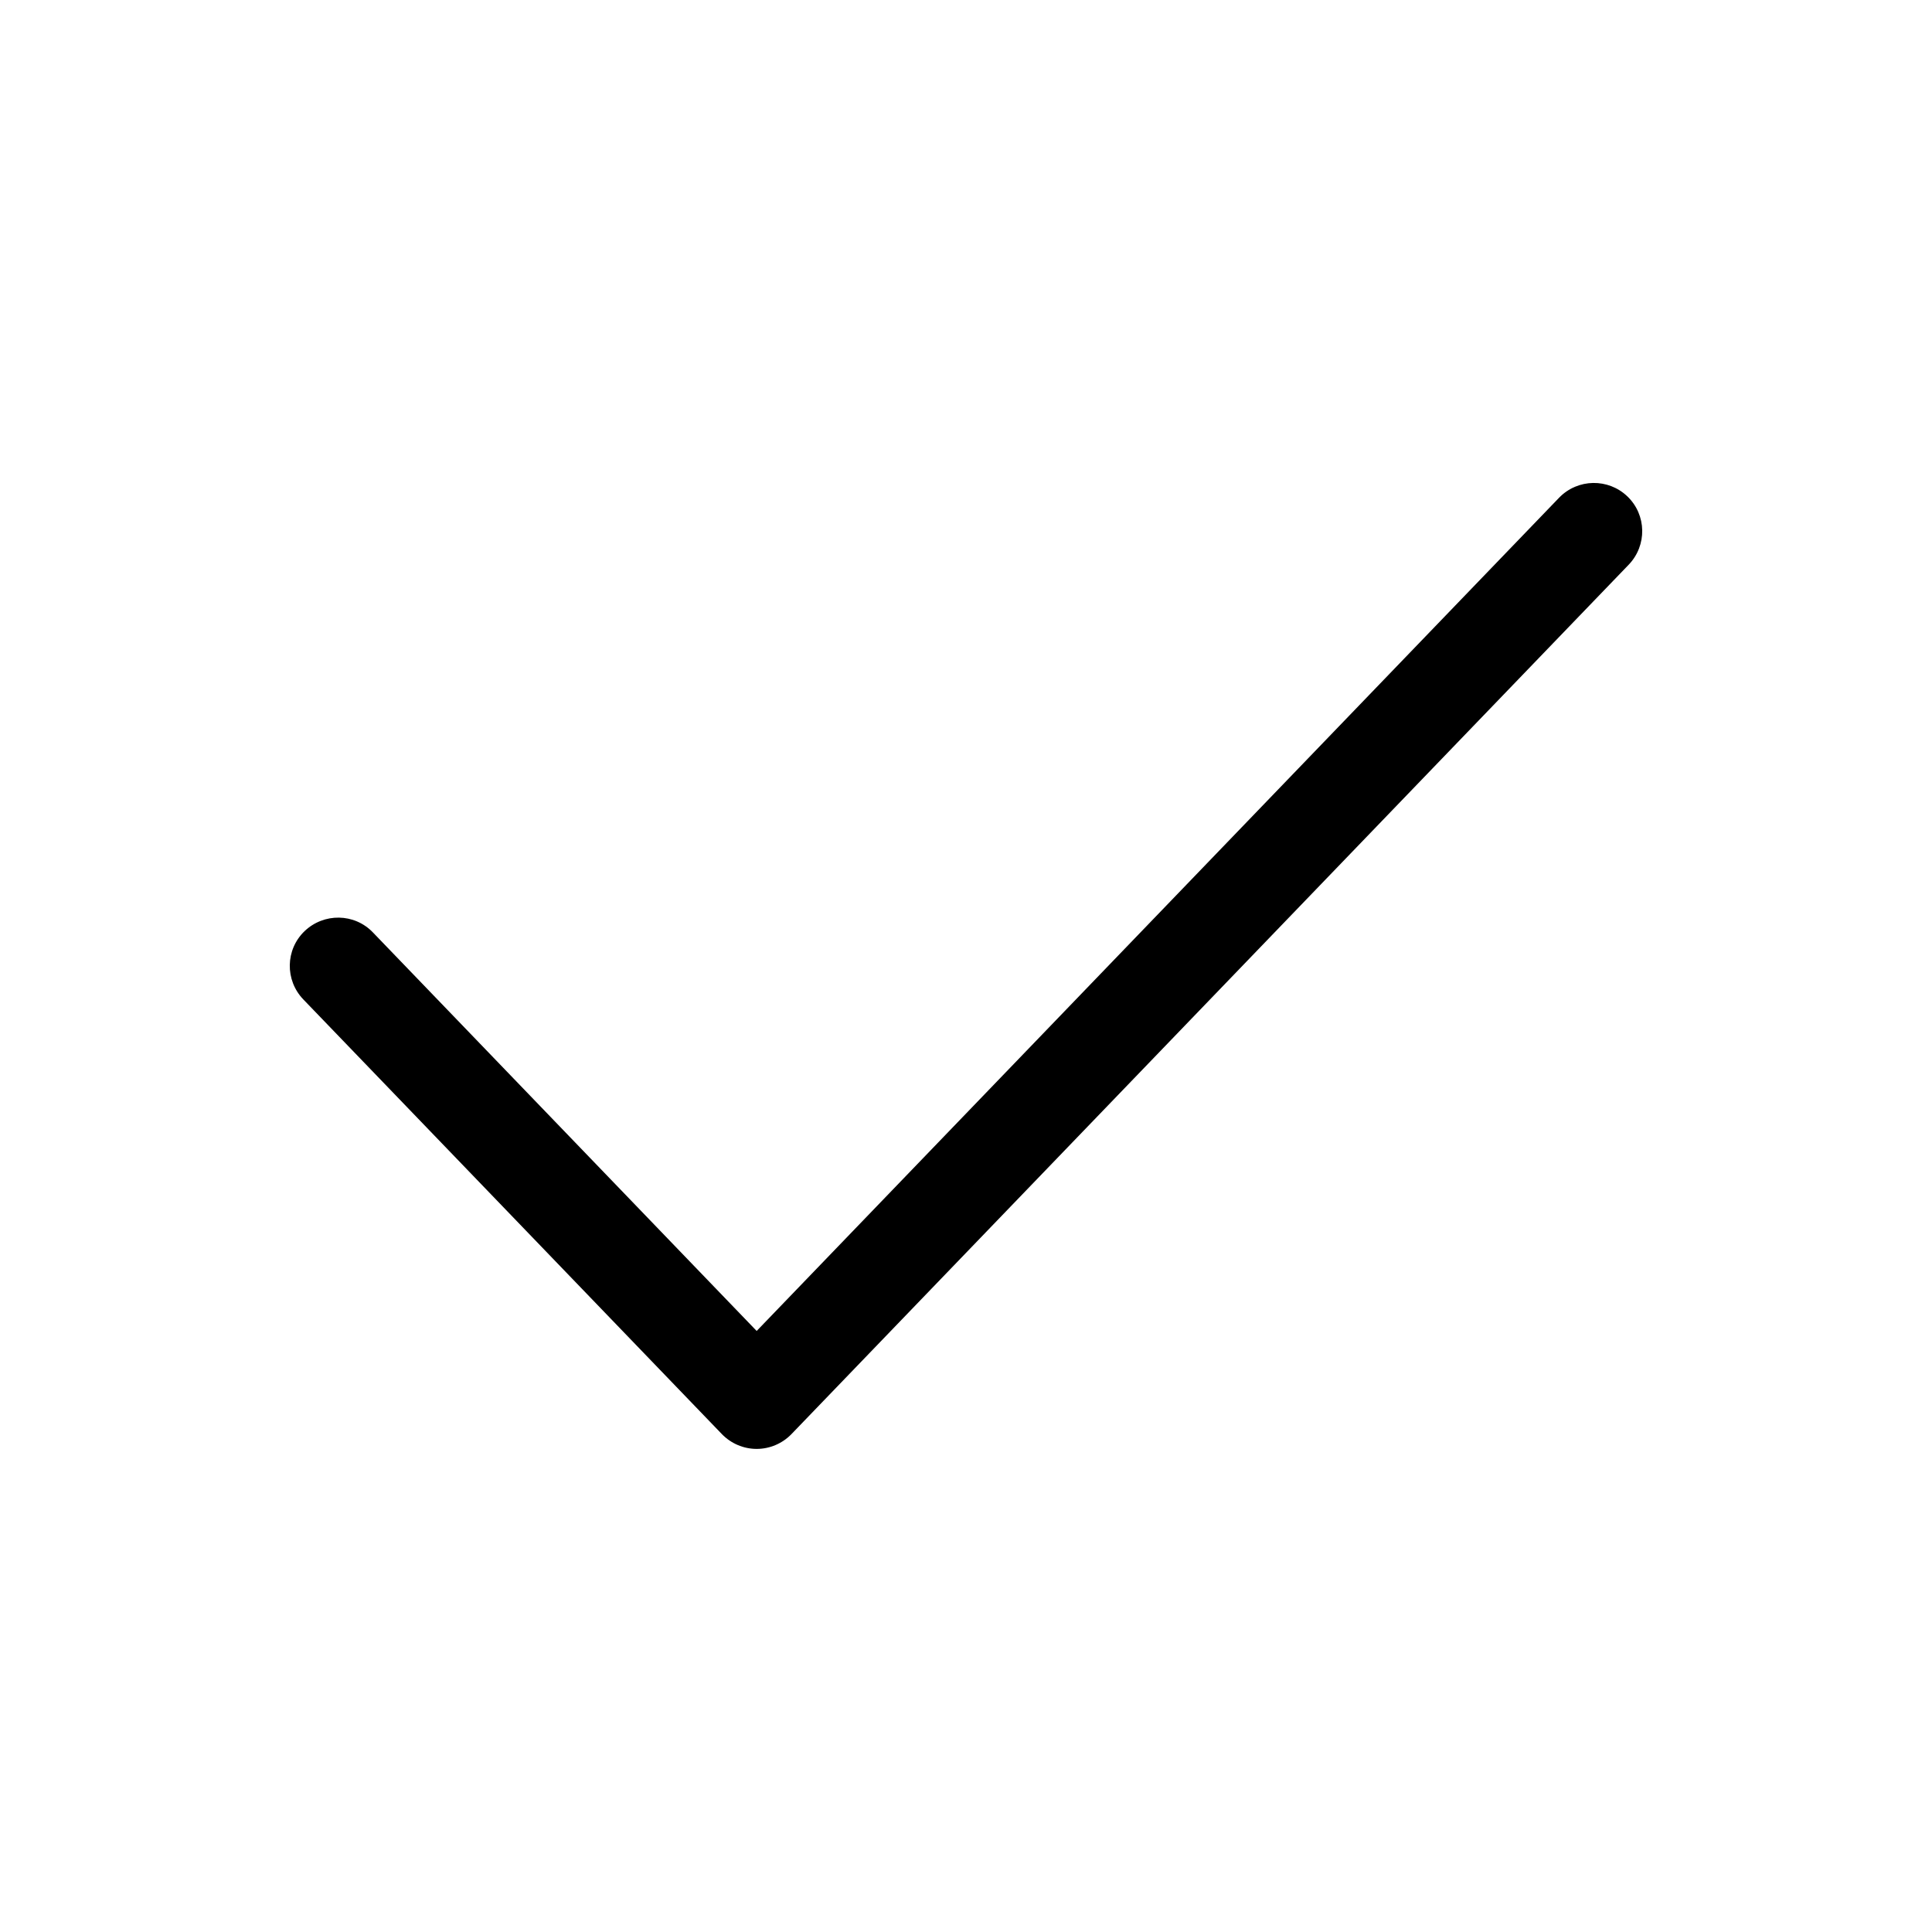 <?xml version="1.0" encoding="UTF-8"?>
<svg width="20px" height="20px" viewBox="0 0 20 20" version="1.1" xmlns="http://www.w3.org/2000/svg" xmlns:xlink="http://www.w3.org/1999/xlink">
    <!-- Generator: sketchtool 43.2 (39069) - http://www.bohemiancoding.com/sketch -->
    <title>check--small</title>
    <desc>Created with sketchtool.</desc>
    <defs></defs>
    <g id="Web" stroke="none" stroke-width="1" fill="none" fill-rule="evenodd">
        <g id="check--small" fill="#000000">
            <path d="M7.833,14.999 C7.697,14.999 7.567,14.943 7.473,14.846 L3.14,10.346 C2.948,10.146 2.954,9.83 3.153,9.639 C3.352,9.449 3.668,9.452 3.86,9.652 L7.833,13.778 L16.14,5.152 C16.333,4.953 16.649,4.949 16.847,5.139 C17.046,5.33 17.052,5.646 16.86,5.846 L8.193,14.846 C8.099,14.943 7.969,14.999 7.833,14.999" id="Fill-1"></path>
        </g>
    </g>
</svg>